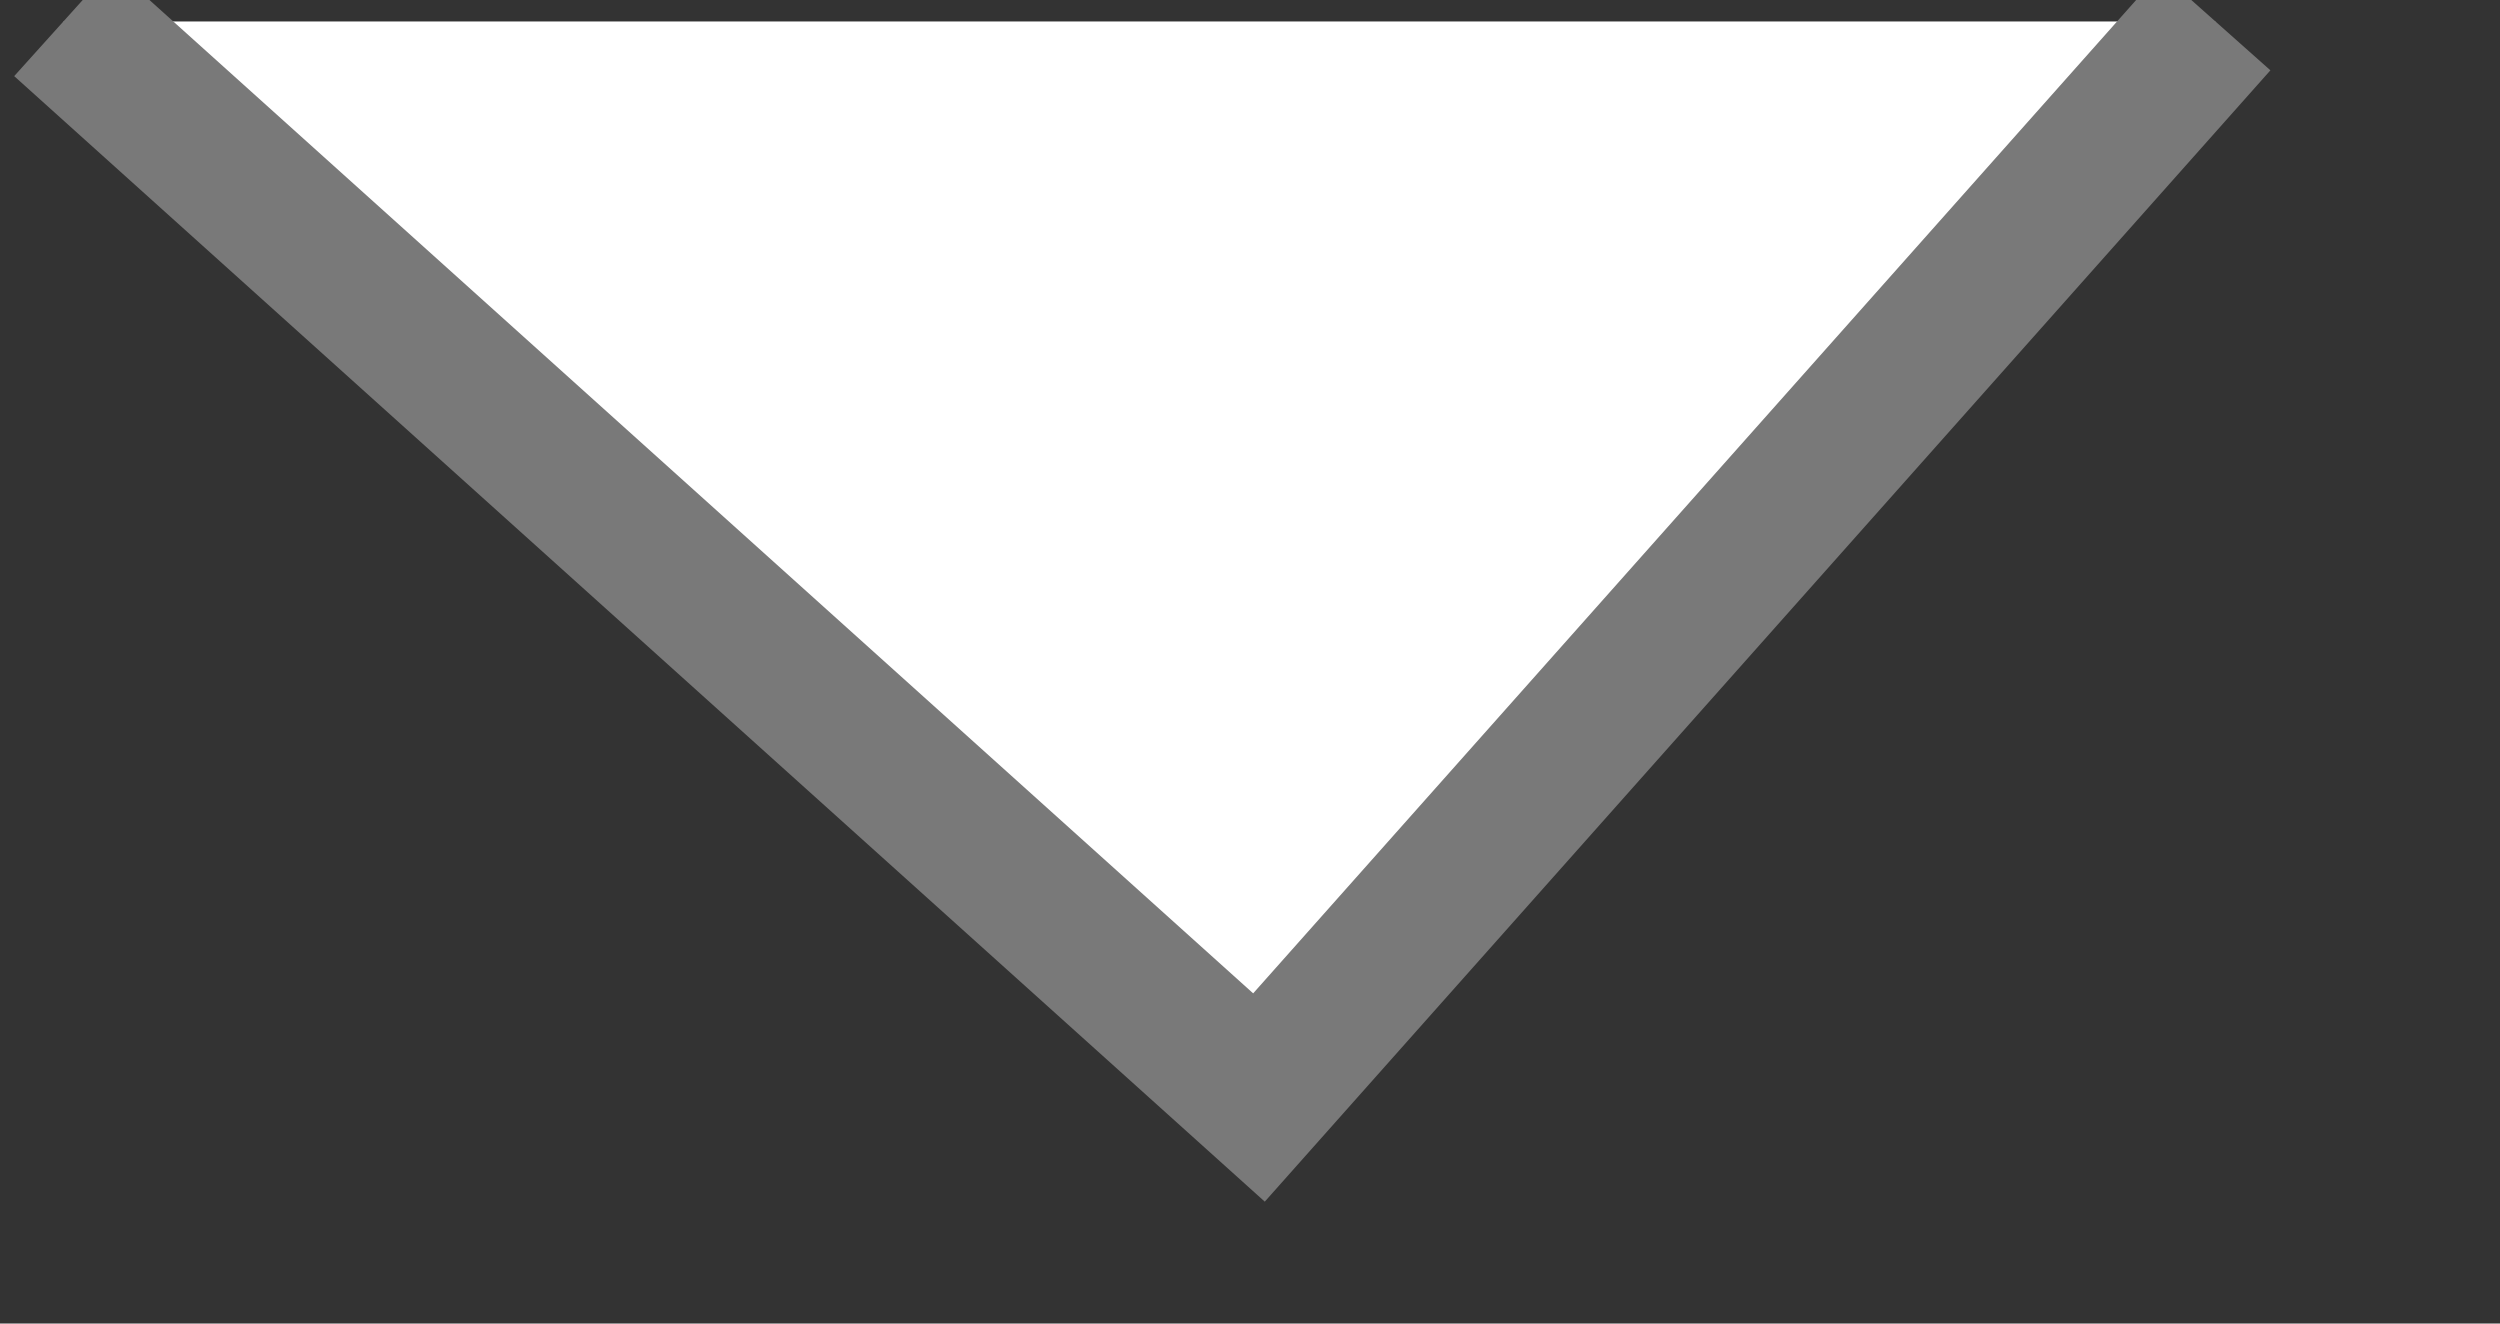 ﻿<?xml version="1.0" encoding="utf-8"?>
<svg version="1.1" xmlns:xlink="http://www.w3.org/1999/xlink" width="17px" height="9px" xmlns="http://www.w3.org/2000/svg">
  <rect width="100%" height="100%" fill="#333333" stroke="none"/>
  <g transform="matrix(1 0 0 1 -2244 -448 )">
    <path d="M 15.065 0.146  L 0.431 0.146  L 8.561 7.463  L 15.065 0.146  Z " fill-rule="nonzero" fill="#ffffff" stroke="none" transform="matrix(1 0 0 1 2244 448 )" />
    <path d="M 0.431 0.146  L 8.561 7.463  L 15.065 0.146  " stroke-width="1" stroke="#797979" fill="none" transform="matrix(1 0 0 1 2244 448 )" />
  </g>
</svg>